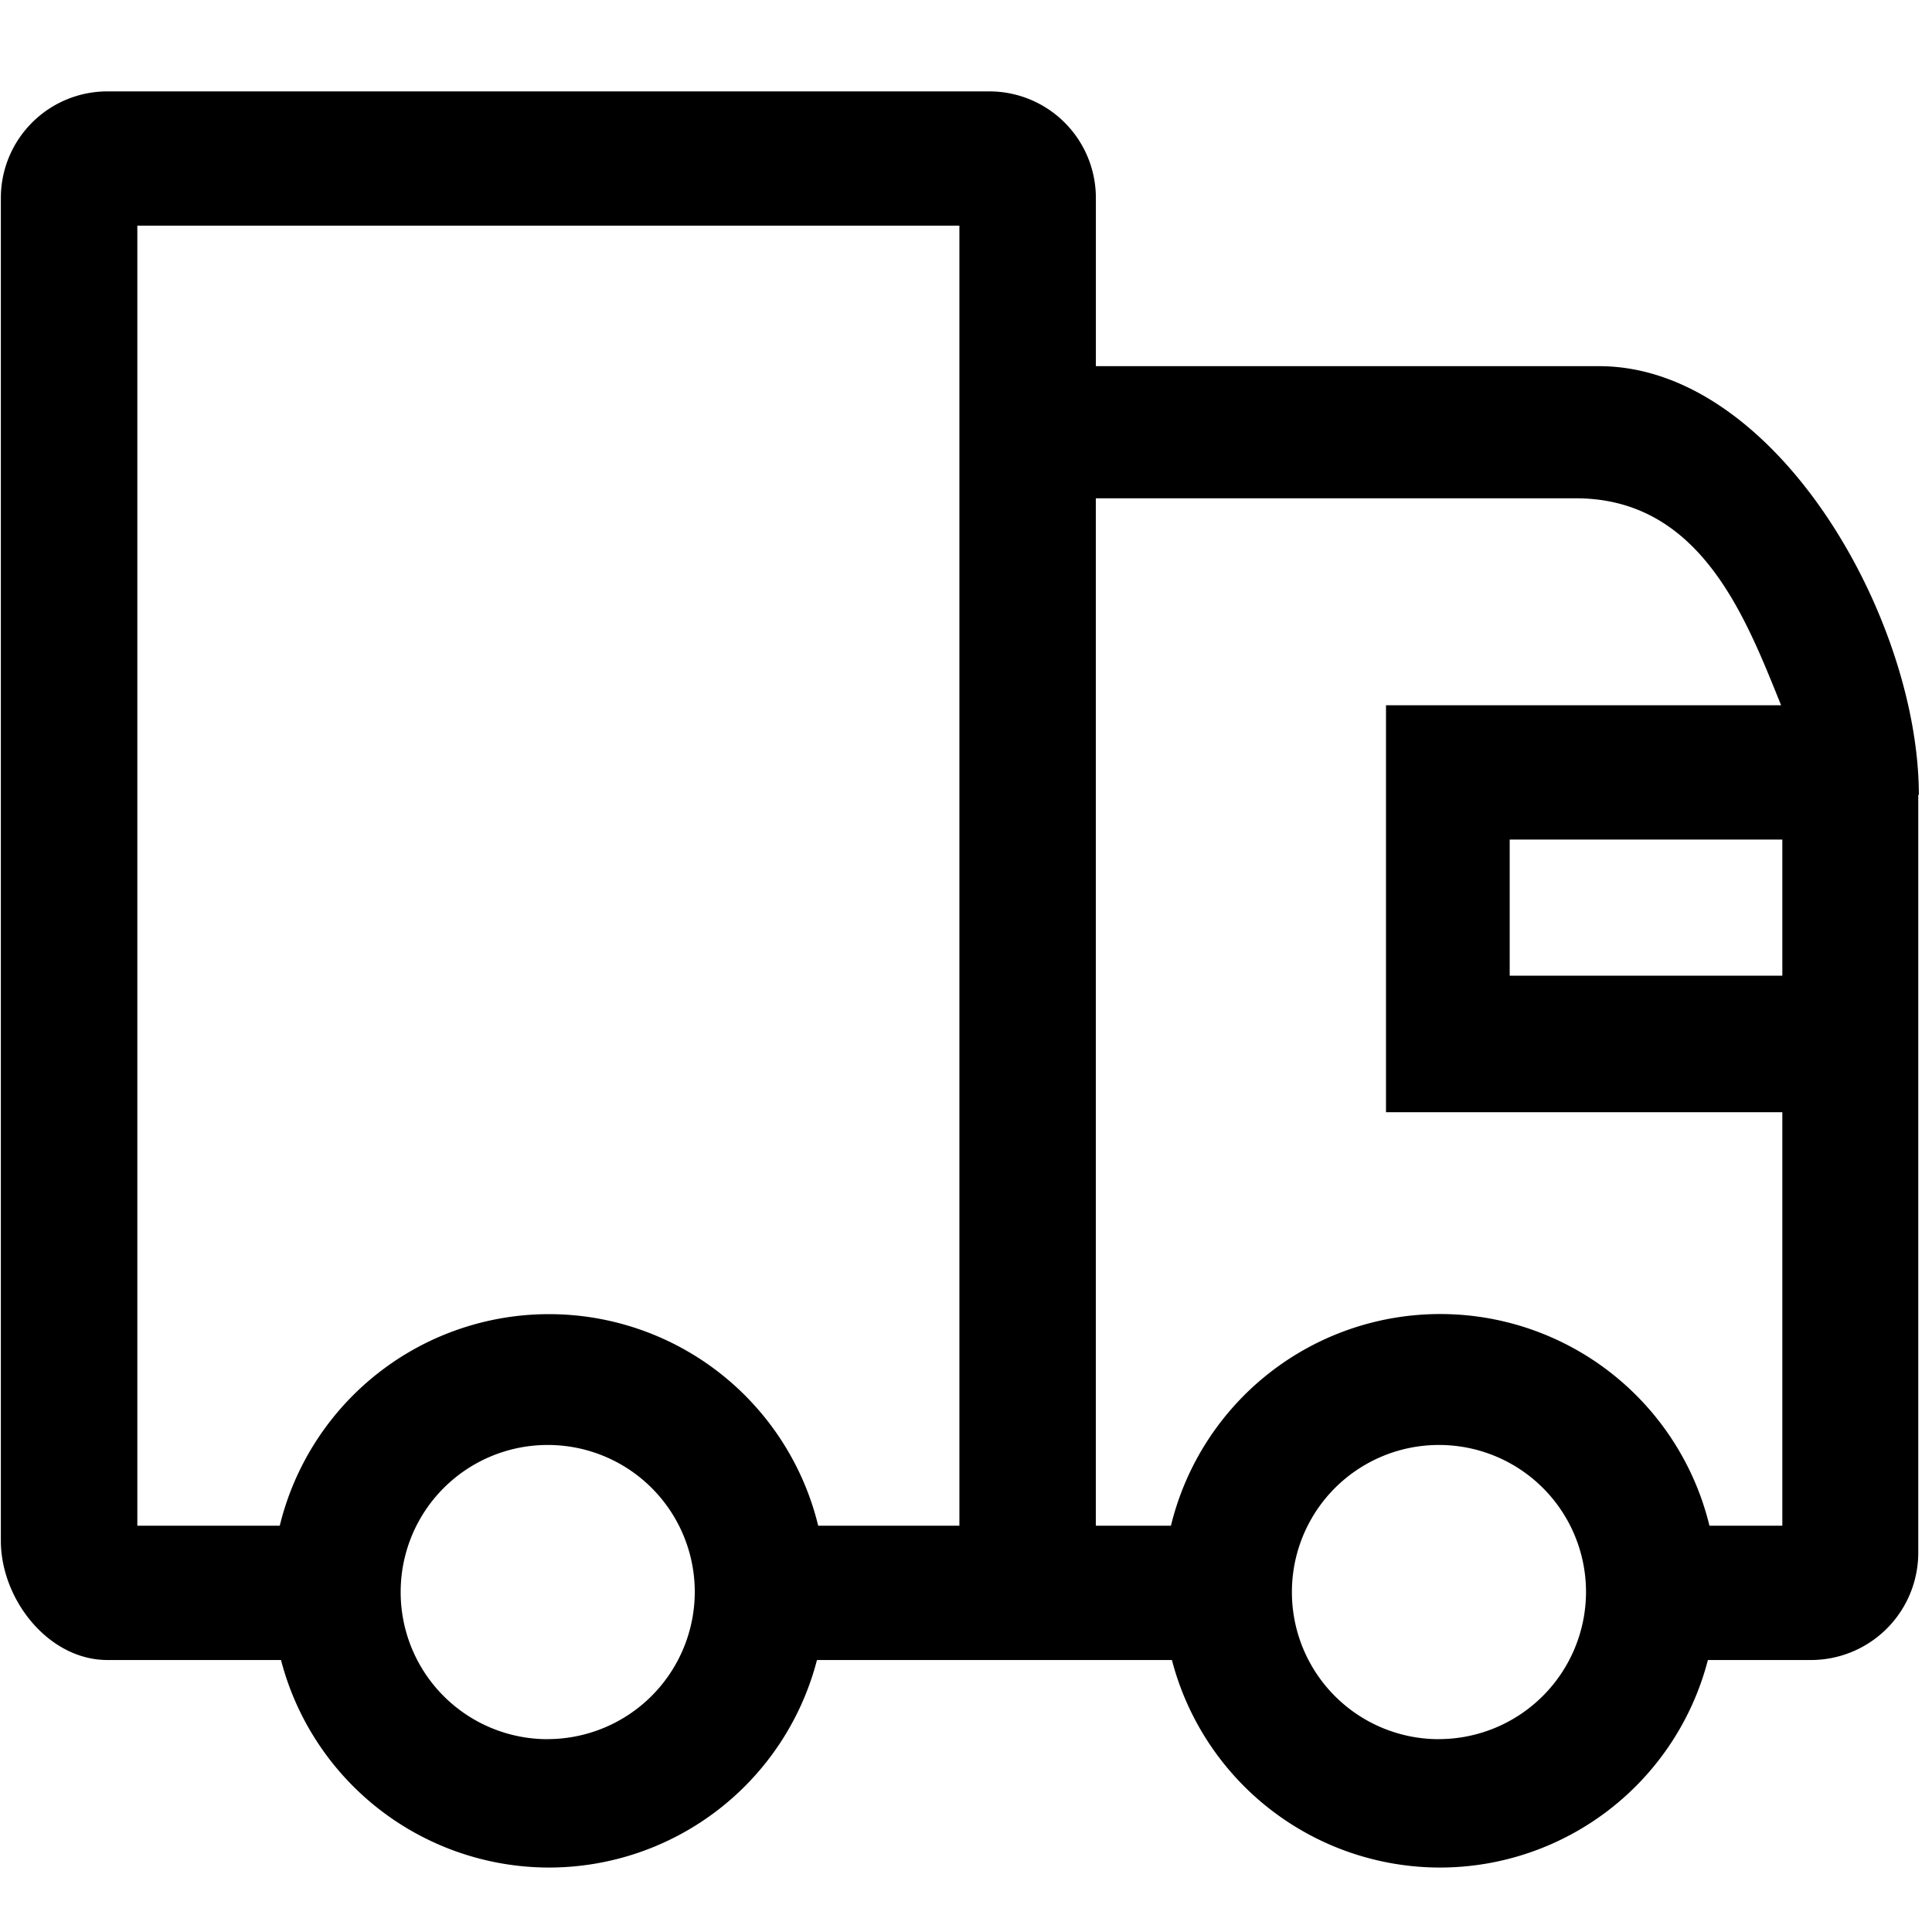 <?xml version="1.0" standalone="no"?><!DOCTYPE svg PUBLIC "-//W3C//DTD SVG 1.1//EN" "http://www.w3.org/Graphics/SVG/1.1/DTD/svg11.dtd"><svg class="icon" width="200px" height="200.00px" viewBox="0 0 1024 1024" version="1.1" xmlns="http://www.w3.org/2000/svg"><path fill="currentColor" d="M1017.031 421.348c0-93.639-75.804-227.271-169.472-227.271H580.836V104.932a56.462 56.462 0 0 0-56.491-56.491H56.946A56.462 56.462 0 0 0 0.455 104.903v711.68c0 31.204 25.259 63.26 56.491 63.26h91.989a146.887 146.887 0 0 0 142.052 109.995 146.773 146.773 0 0 0 142.023-109.995h188.132a146.887 146.887 0 0 0 142.023 109.995 146.773 146.773 0 0 0 142.052-109.995h54.613a56.889 56.889 0 0 0 56.889-56.889V421.348h0.284zM290.304 921.799a77.881 77.881 0 0 1-77.938-77.938 77.881 77.881 0 0 1 77.938-77.995 77.881 77.881 0 0 1 77.938 77.966 78.108 78.108 0 0 1-77.938 77.938z m218.169-113.152h-74.809a146.859 146.859 0 0 0-285.383 0H72.789V119.609h435.712v689.038z m254.208 113.152a77.881 77.881 0 0 1-77.938-77.938 77.881 77.881 0 0 1 77.938-77.995 77.881 77.881 0 0 1 77.938 77.966 78.108 78.108 0 0 1-77.938 77.938z m181.988-113.152h-38.628a146.859 146.859 0 0 0-285.412 0h-39.822V264.107h254.379c66.219 0 89.998 63.118 108.828 109.682h-209.408v215.694h210.062v219.164z m0-291.499h-144.498v-72.164h144.498v72.164z"  /></svg>